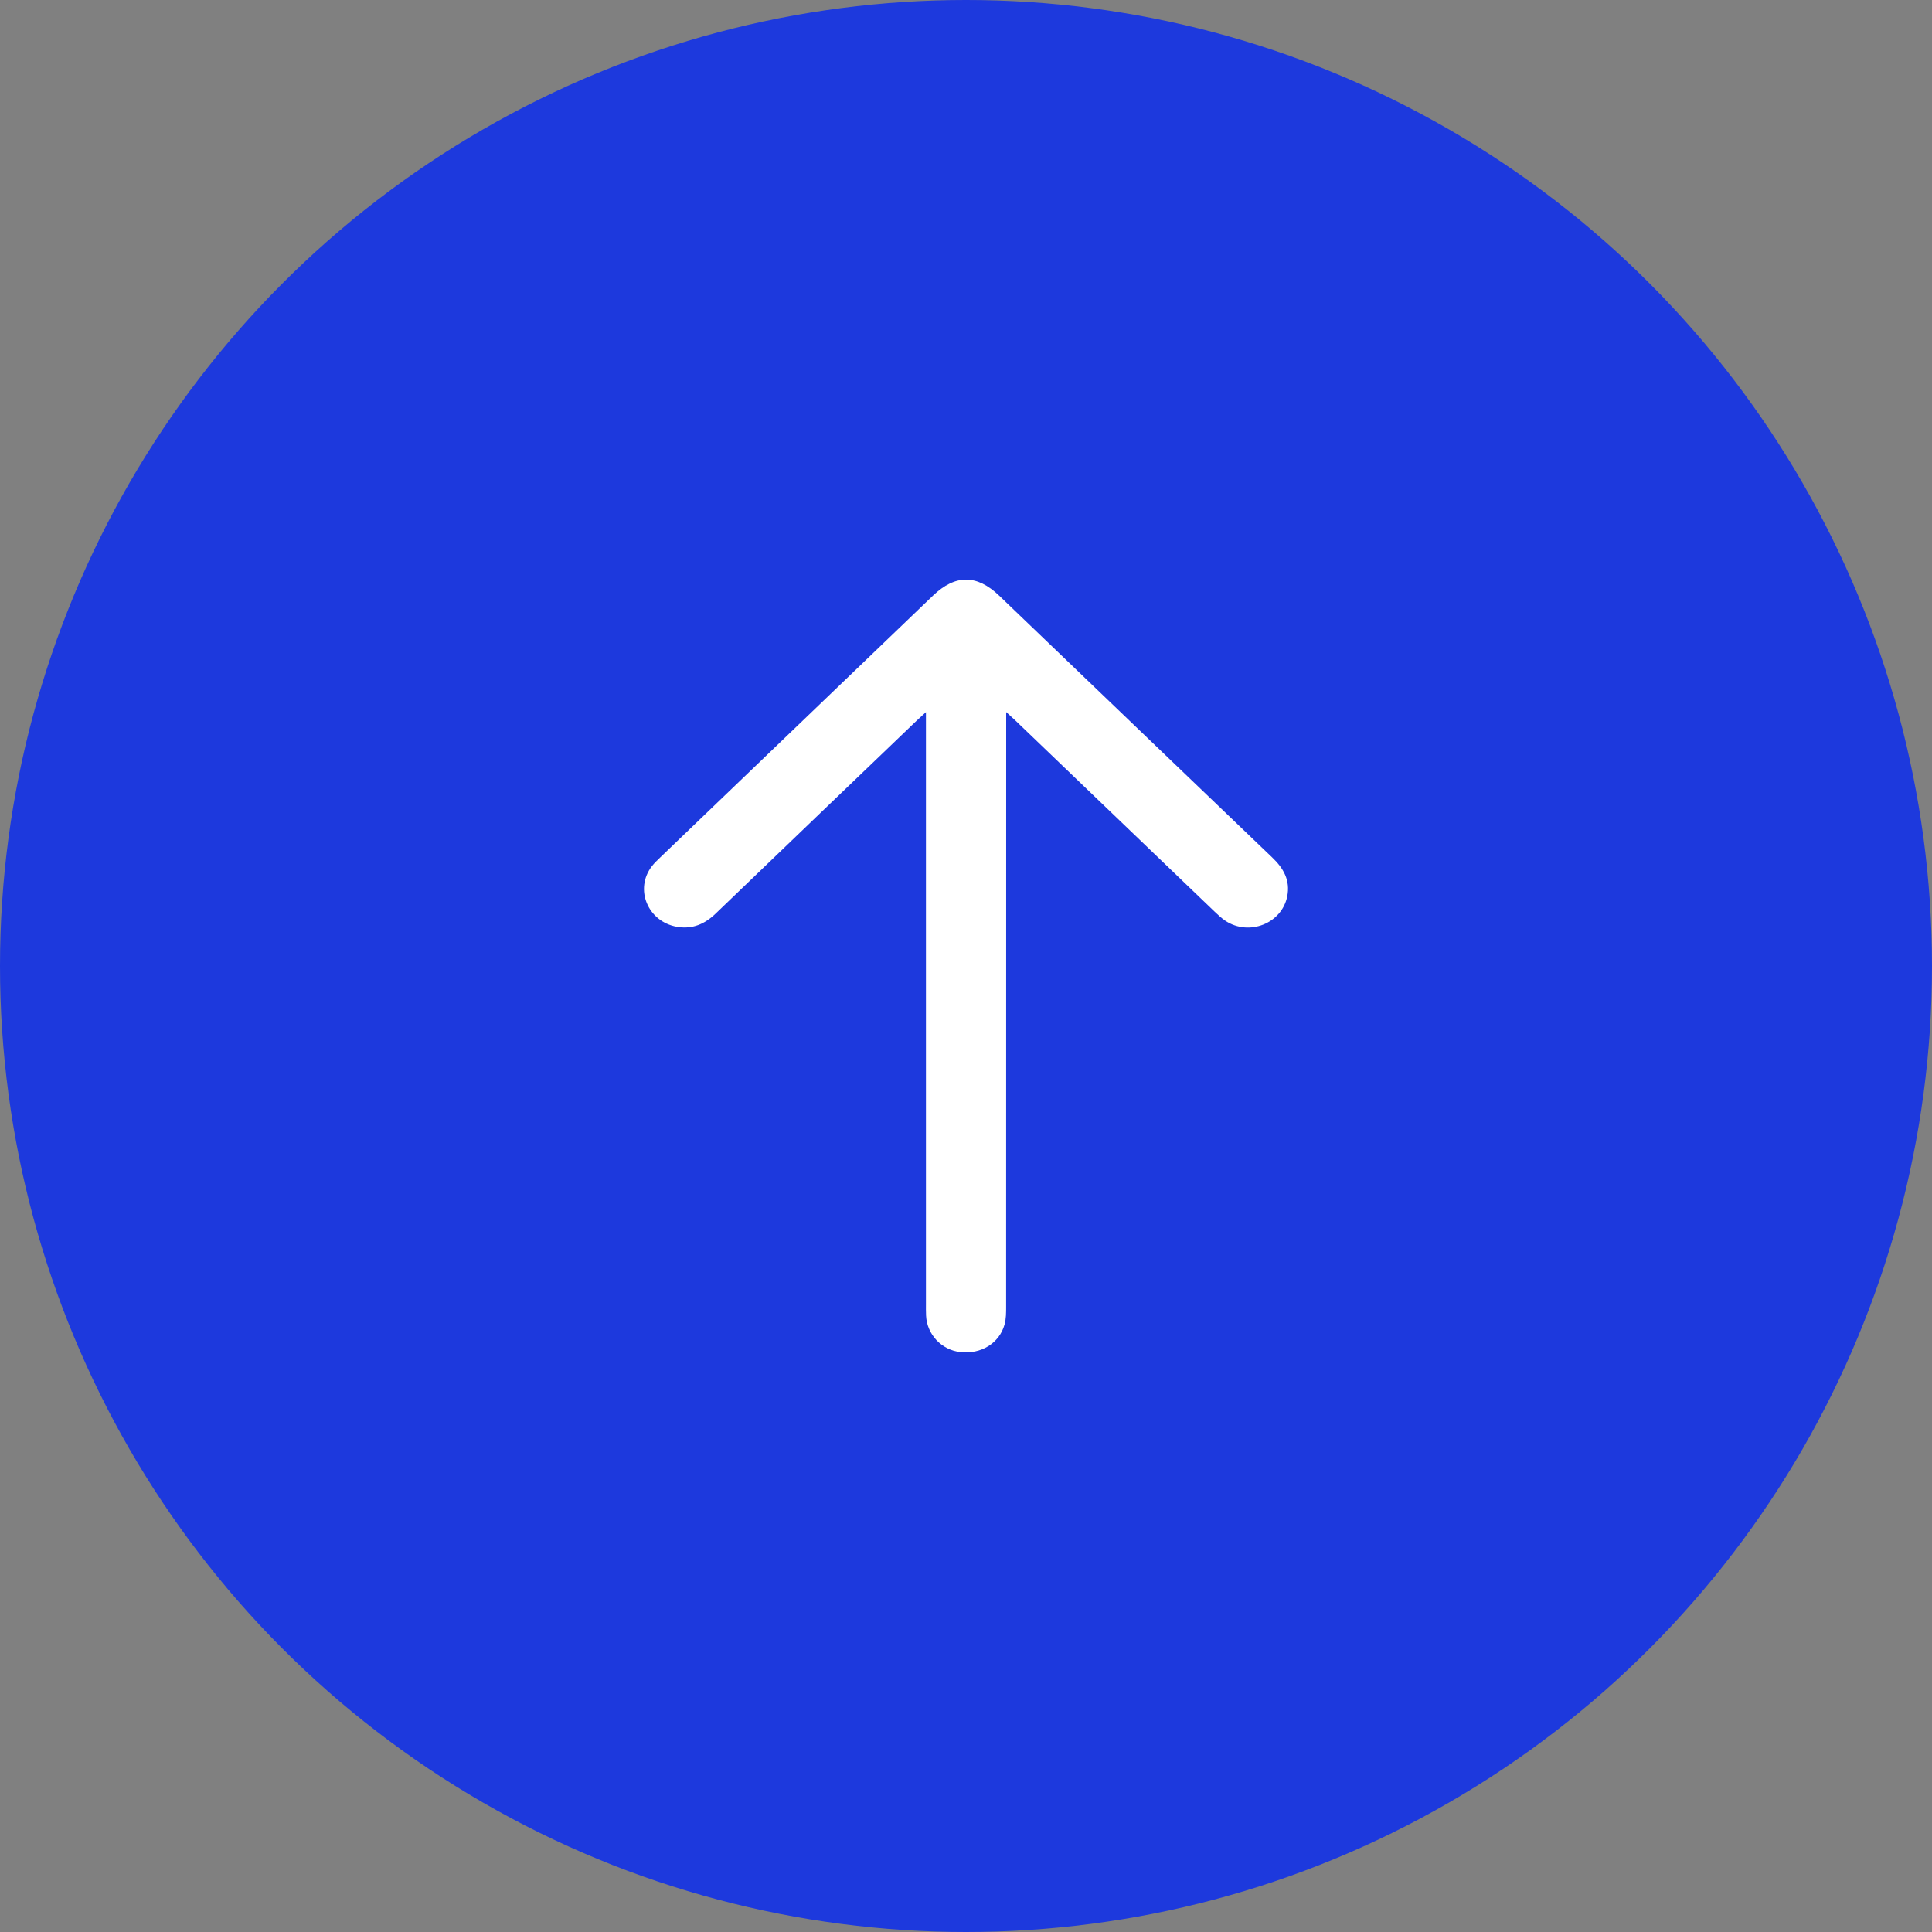 <svg width="30" height="30" viewBox="0 0 30 30" fill="none" xmlns="http://www.w3.org/2000/svg">
<rect x="0" y="0" width="30" height="30" fill="#808080" stroke="none"/>
<circle cx="15" cy="15" r="15" fill="#1D39DD"/>
<path d="M14.378 11.058C14.31 11.12 14.271 11.155 14.233 11.191C13.194 12.188 12.153 13.185 11.115 14.184C10.946 14.347 10.754 14.434 10.509 14.391C10.058 14.31 9.849 13.806 10.122 13.451C10.16 13.402 10.205 13.359 10.25 13.316C11.662 11.96 13.074 10.604 14.487 9.249C14.834 8.917 15.169 8.917 15.517 9.251C16.93 10.606 18.341 11.962 19.756 13.316C19.933 13.485 20.037 13.672 19.988 13.919C19.904 14.339 19.397 14.541 19.029 14.299C18.966 14.257 18.91 14.203 18.854 14.15C17.825 13.163 16.796 12.175 15.767 11.188C15.729 11.152 15.691 11.118 15.624 11.057V11.25C15.624 14.264 15.624 17.277 15.623 20.291C15.623 20.384 15.623 20.481 15.598 20.569C15.516 20.86 15.232 21.031 14.912 20.995C14.621 20.963 14.394 20.722 14.38 20.43C14.377 20.369 14.378 20.308 14.378 20.247C14.378 17.252 14.378 14.257 14.378 11.262C14.378 11.207 14.378 11.152 14.378 11.058Z" fill="white"/>
</svg>
